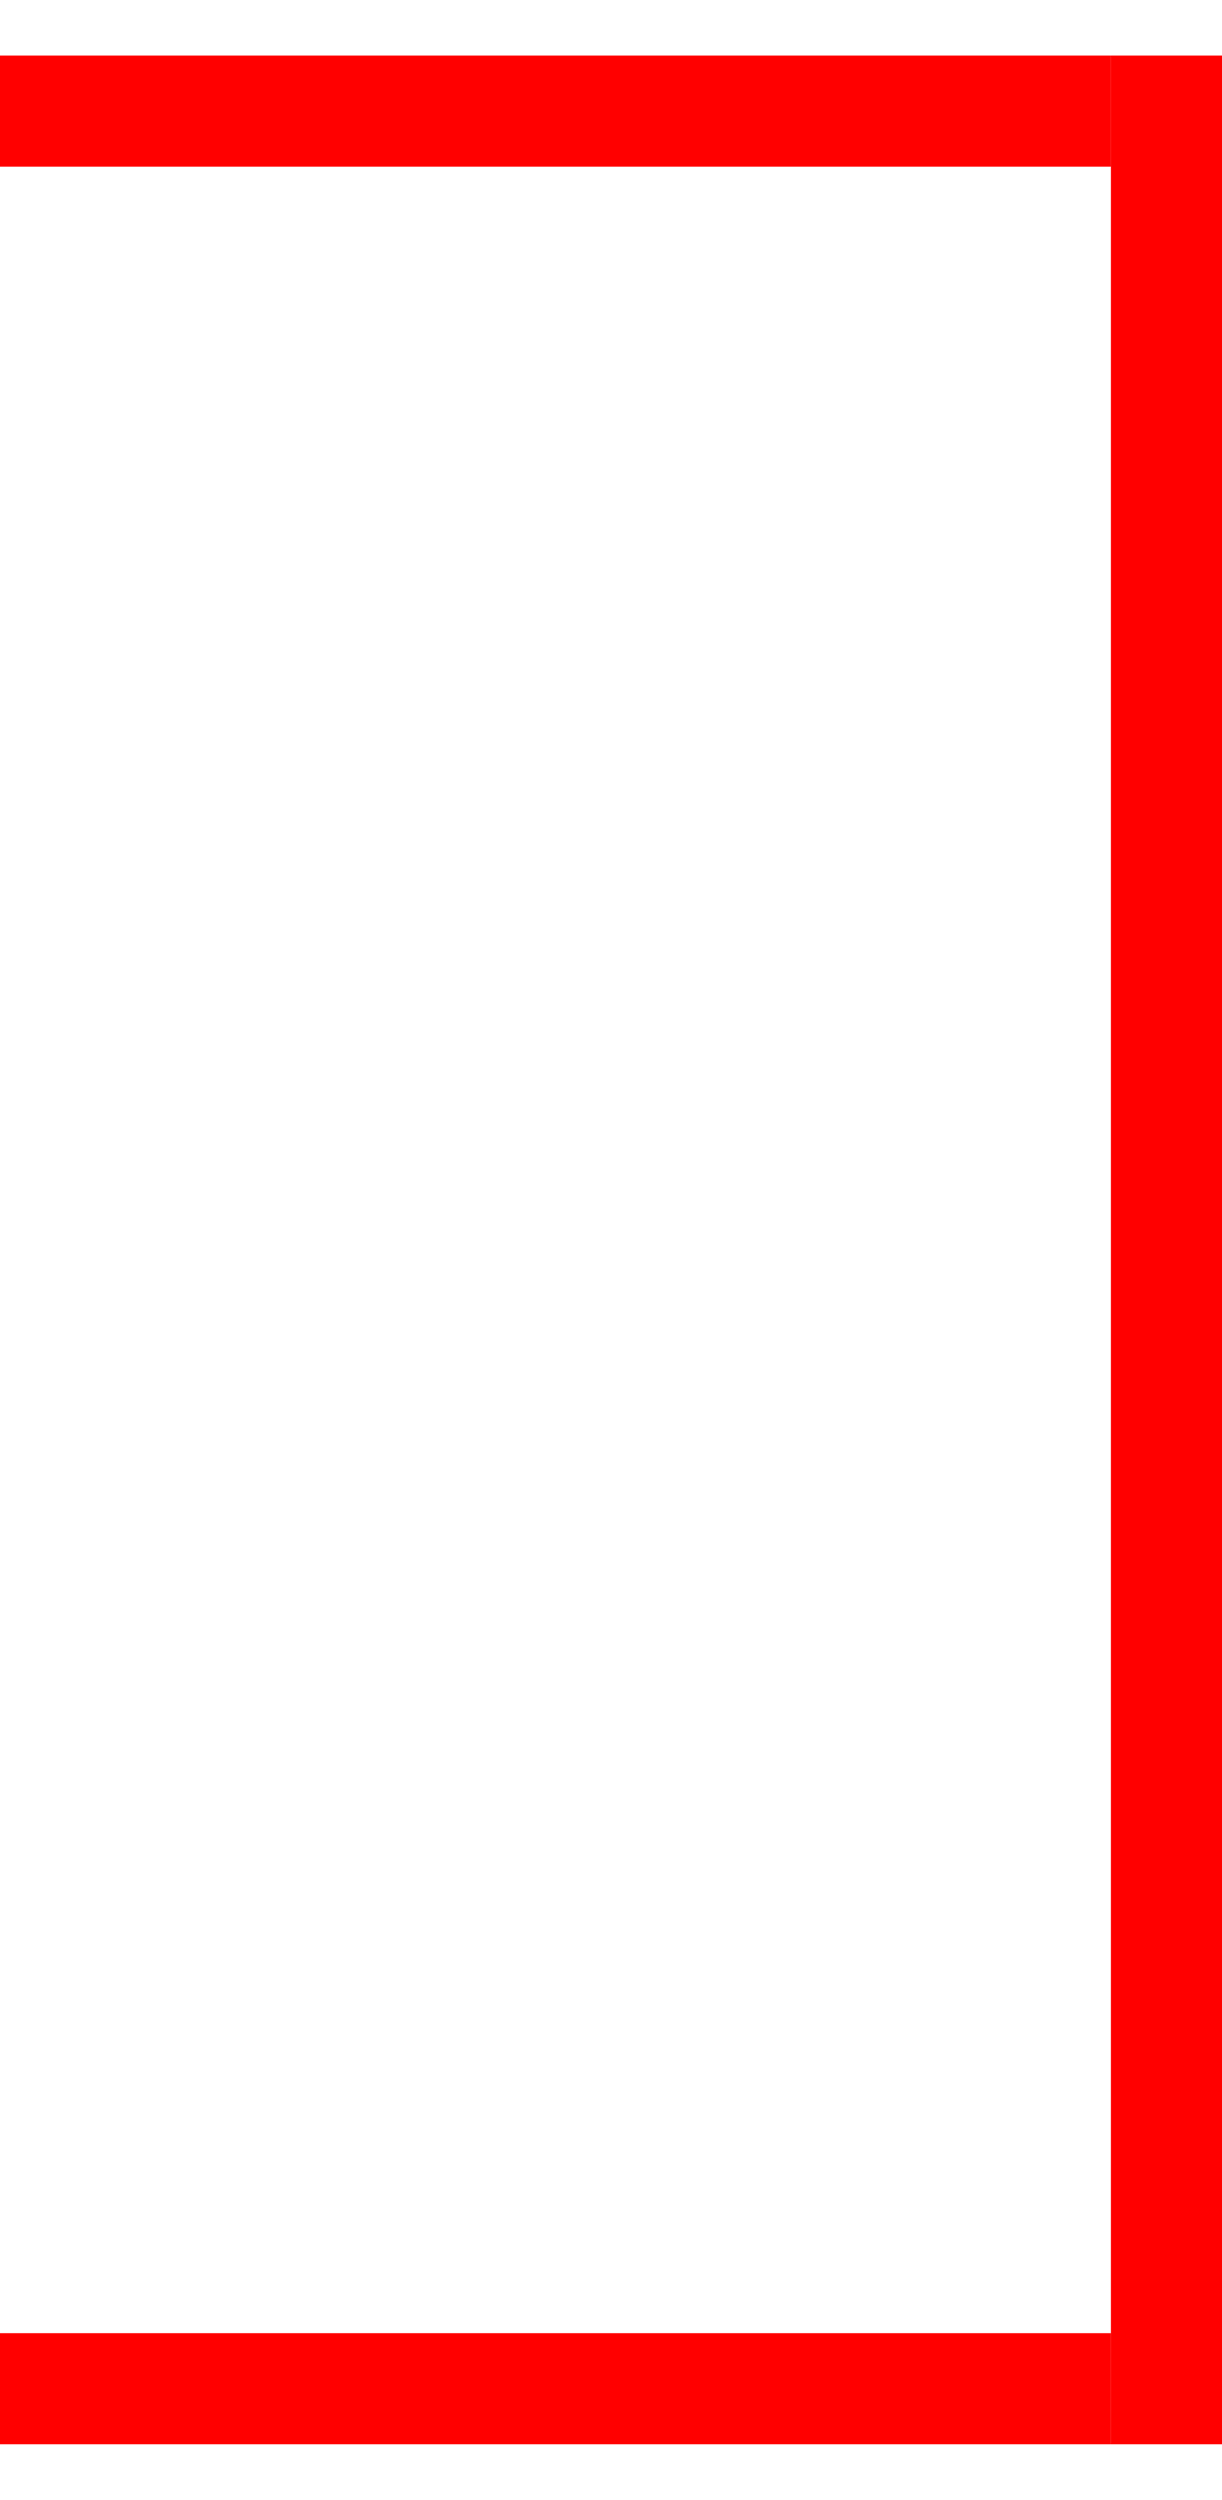 <?xml version="1.0" encoding="utf-8"?>
<svg viewBox="0 0 22 45" xmlns="http://www.w3.org/2000/svg">
  <rect width="2" height="43" style="stroke-width: 0px; stroke-miterlimit: 3; fill: rgb(255, 0, 0);" y="1" x="20"/>
  <rect width="20" height="2" style="stroke-width: 0px; stroke-miterlimit: 3; fill: rgb(255, 0, 0);" y="1"/>
  <rect y="42" width="20" height="2" style="stroke-width: 0px; stroke-miterlimit: 3; fill: rgb(255, 0, 0);"/>
</svg>